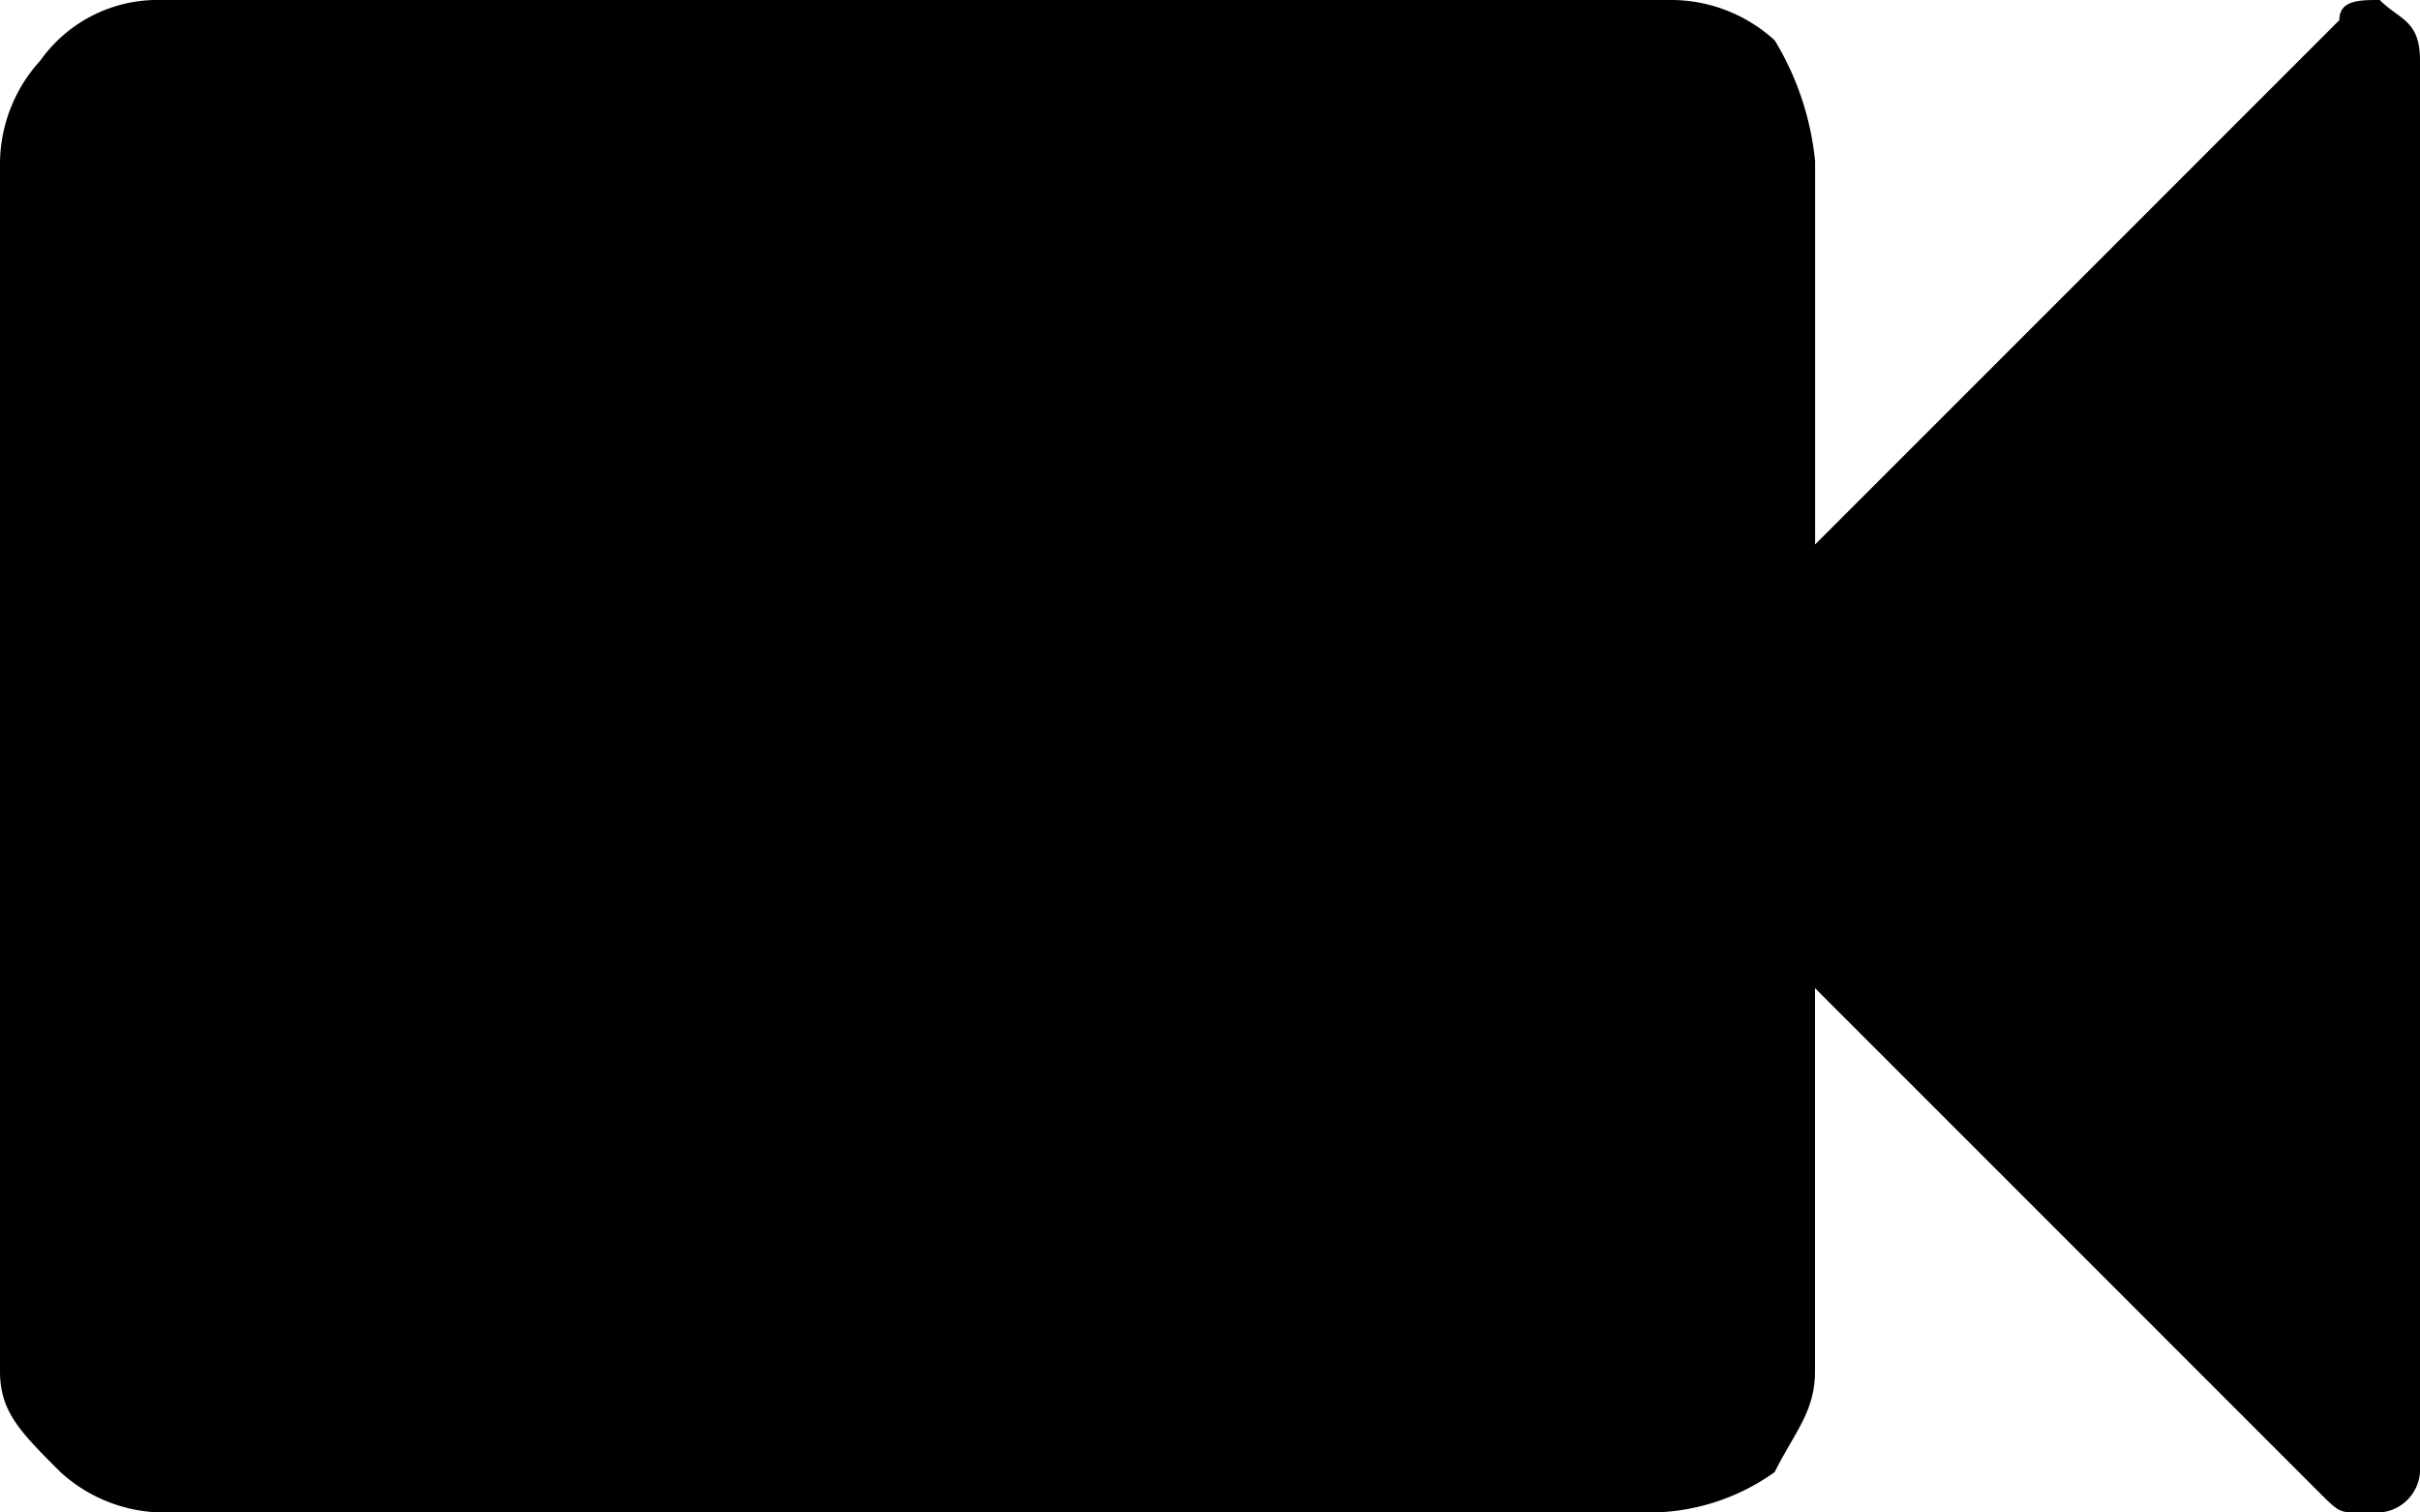<svg id="Videos" xmlns="http://www.w3.org/2000/svg" width="25" height="15.625" viewBox="0 0 25 15.625">
  <path id="Path_123" data-name="Path 123" d="M25,.625V15.208a.448.448,0,0,1-.417.417h-.208c-.208,0-.208,0-.417-.208L18.75,10.208v3.958c0,.417-.208.625-.417,1.042a2.234,2.234,0,0,1-1.25.417H1.667a1.591,1.591,0,0,1-1.042-.417C.208,14.792,0,14.583,0,14.167V1.667A1.591,1.591,0,0,1,.417.625,1.485,1.485,0,0,1,1.667,0H17.292a1.591,1.591,0,0,1,1.042.417,2.961,2.961,0,0,1,.417,1.25V5.625L24.167.208c0-.208.208-.208.417-.208C24.792.208,25,.208,25,.625Z" transform="translate(0 0)"/>
</svg>

